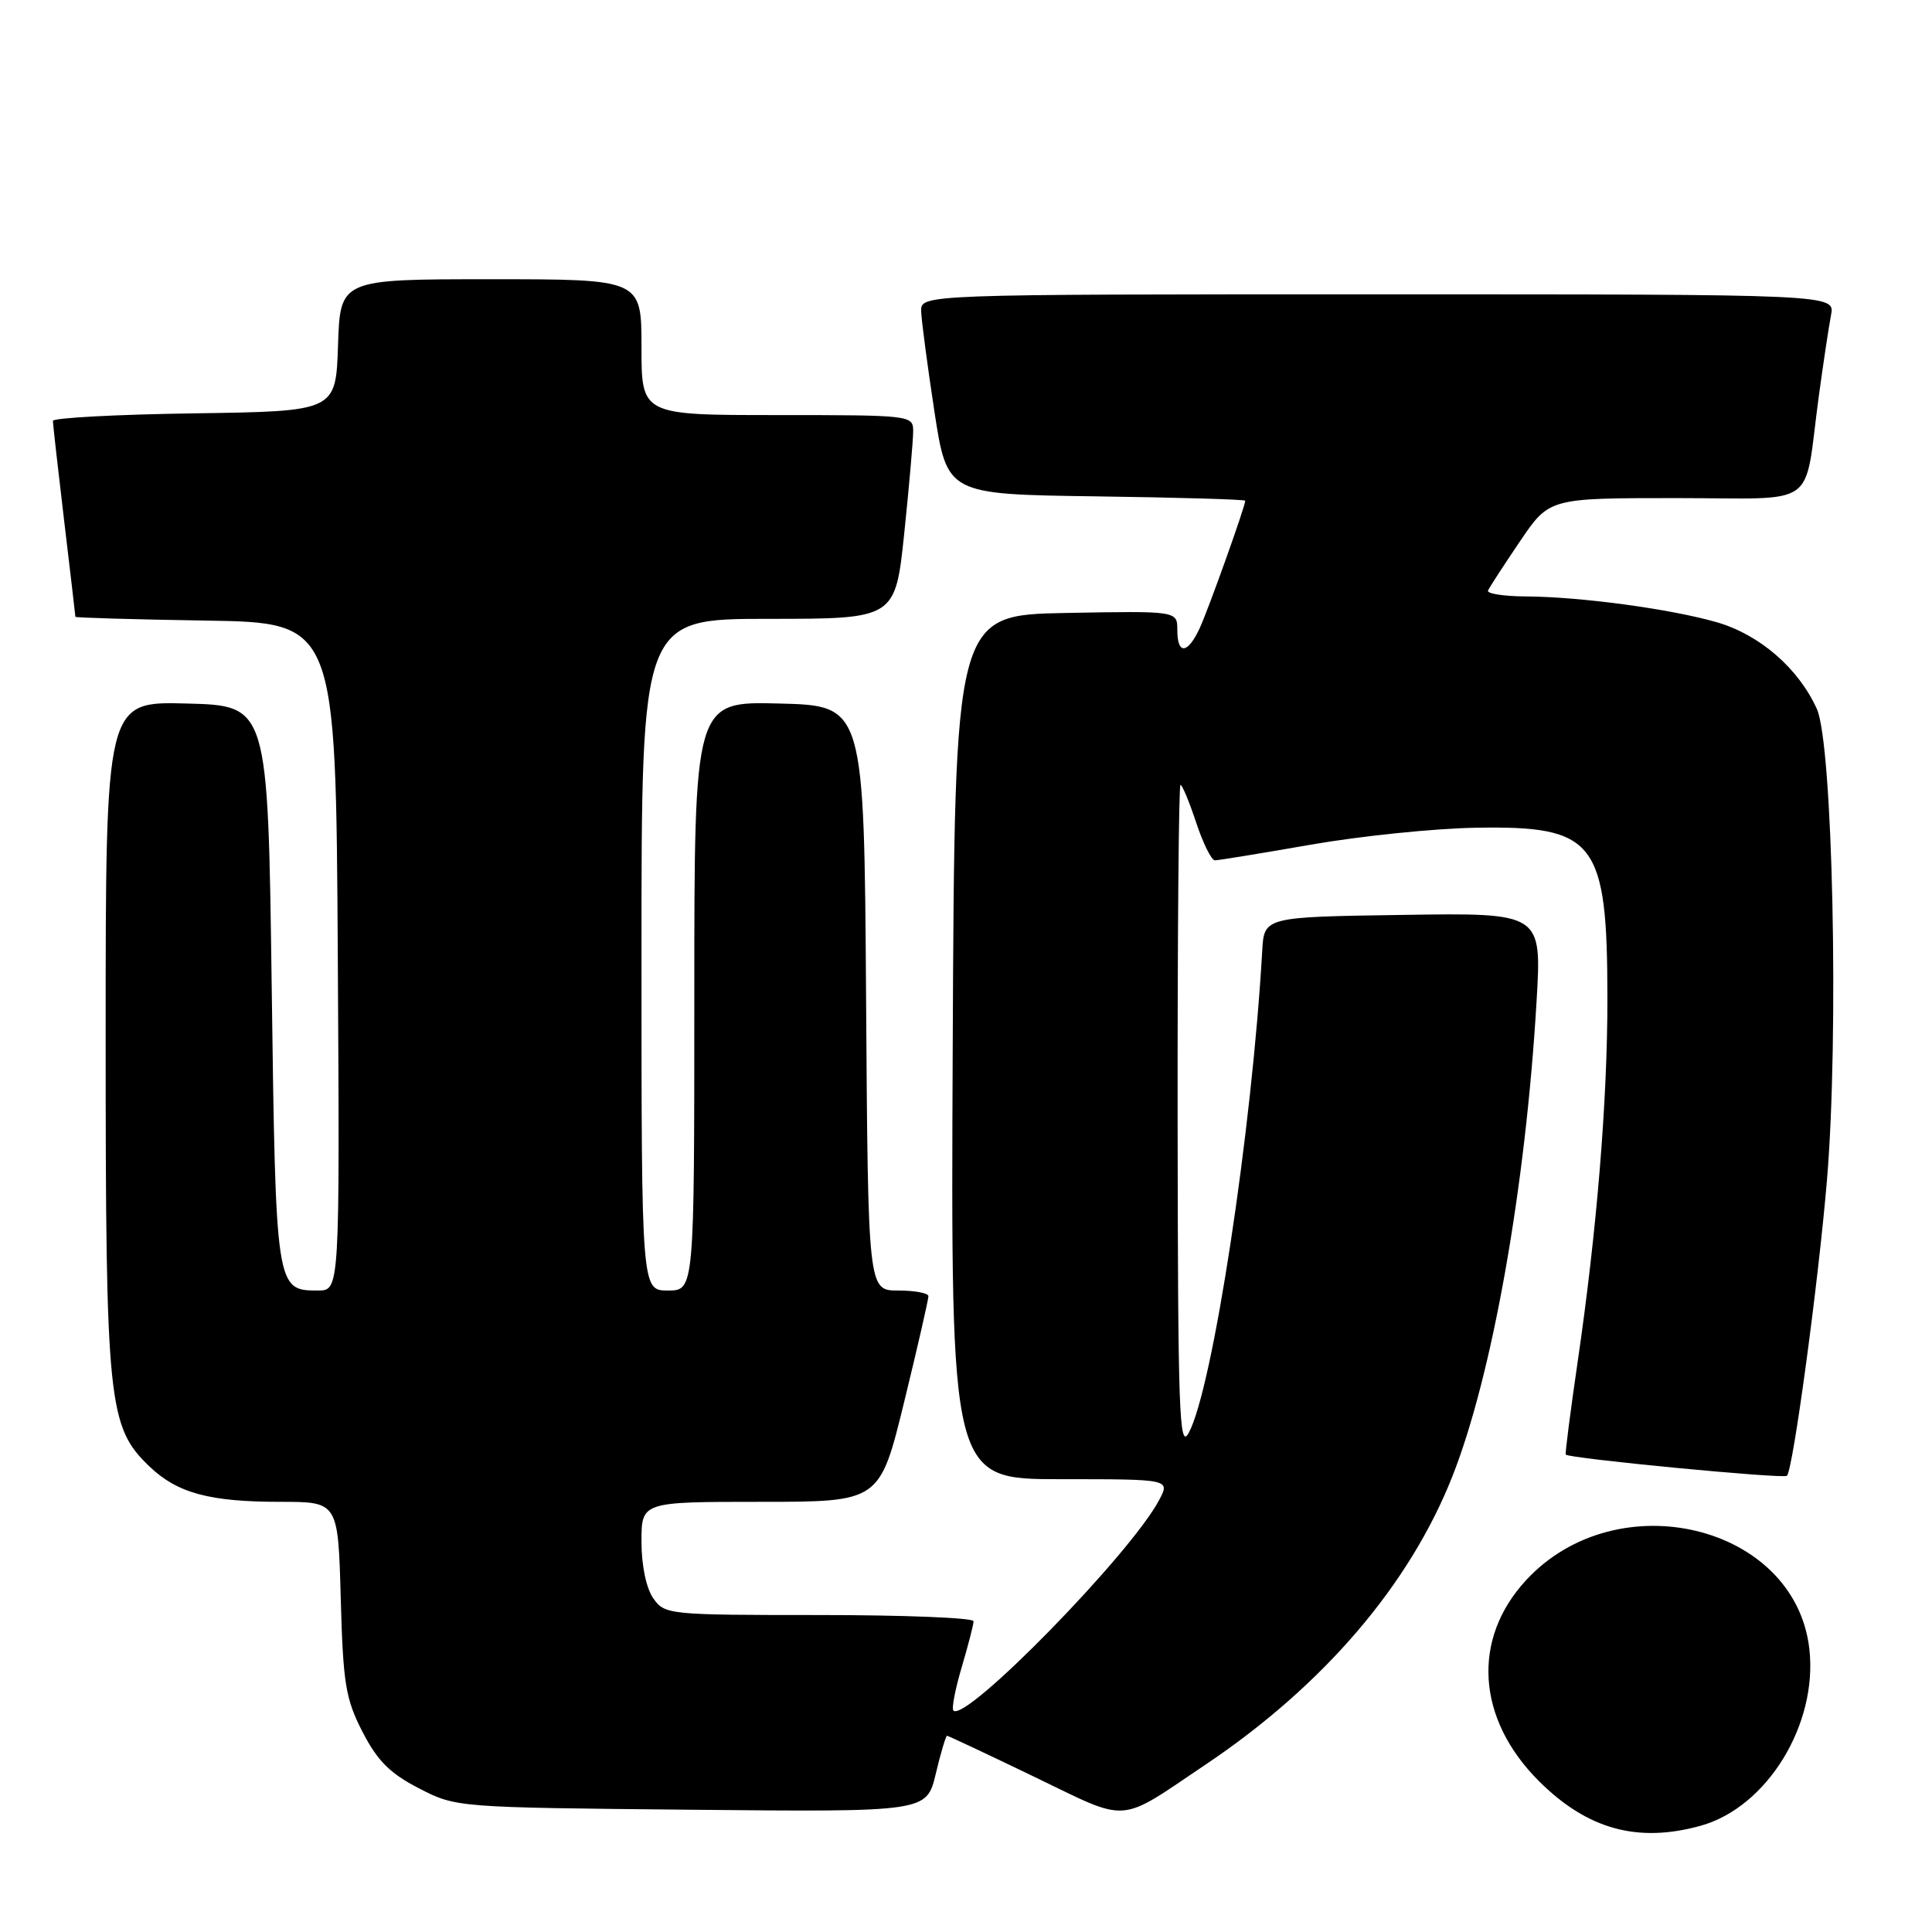 <?xml version="1.0" encoding="UTF-8" standalone="no"?>
<!DOCTYPE svg PUBLIC "-//W3C//DTD SVG 1.1//EN" "http://www.w3.org/Graphics/SVG/1.1/DTD/svg11.dtd" >
<svg xmlns="http://www.w3.org/2000/svg" xmlns:xlink="http://www.w3.org/1999/xlink" version="1.1" viewBox="0 0 256 256">
 <g >
 <path fill="currentColor"
d=" M 225.35 241.92 C 234.13 239.48 240.88 228.51 239.75 218.51 C 237.90 202.03 214.26 196.31 202.19 209.41 C 194.98 217.23 195.67 227.78 203.92 236.01 C 210.33 242.40 217.00 244.24 225.35 241.92 Z  M 159.80 233.78 C 175.38 223.31 186.78 209.98 192.45 195.62 C 197.73 182.26 202.15 157.33 203.60 132.73 C 204.30 120.95 204.30 120.95 185.90 121.23 C 167.50 121.50 167.50 121.50 167.25 126.00 C 165.90 149.77 160.68 184.04 157.51 189.87 C 156.25 192.18 156.08 187.20 156.04 148.25 C 156.02 123.91 156.19 104.00 156.42 104.00 C 156.65 104.00 157.59 106.25 158.50 109.00 C 159.41 111.75 160.53 114.00 160.98 114.00 C 161.43 114.00 167.13 113.07 173.65 111.93 C 180.17 110.79 190.02 109.77 195.54 109.68 C 211.43 109.40 212.98 111.41 212.99 132.33 C 213.00 145.83 211.59 163.08 209.04 180.50 C 208.08 187.10 207.37 192.61 207.47 192.74 C 207.85 193.25 236.35 195.99 236.78 195.55 C 237.59 194.74 240.95 169.89 242.09 156.28 C 243.68 137.17 242.85 98.58 240.74 93.93 C 238.30 88.55 233.18 84.11 227.52 82.46 C 221.44 80.70 209.44 79.07 202.17 79.03 C 199.23 79.01 196.98 78.66 197.17 78.25 C 197.35 77.84 199.25 74.91 201.39 71.75 C 205.28 66.00 205.28 66.00 222.06 66.00 C 241.29 66.00 238.95 67.67 241.00 52.50 C 241.60 48.10 242.33 43.26 242.62 41.75 C 243.16 39.00 243.16 39.00 182.58 39.00 C 122.00 39.00 122.00 39.00 122.06 41.25 C 122.10 42.49 122.89 48.45 123.81 54.50 C 125.50 65.50 125.50 65.50 145.25 65.77 C 156.11 65.92 165.00 66.18 165.00 66.35 C 165.00 67.09 160.11 80.78 158.96 83.25 C 157.36 86.69 156.00 86.79 156.00 83.47 C 156.00 80.95 156.00 80.95 141.25 81.22 C 126.50 81.50 126.50 81.50 126.24 138.75 C 125.98 196.00 125.98 196.00 140.52 196.00 C 155.05 196.00 155.05 196.00 153.60 198.75 C 149.87 205.85 127.95 228.28 126.33 226.66 C 126.07 226.41 126.57 223.82 127.43 220.92 C 128.29 218.01 129.00 215.27 129.00 214.82 C 129.00 214.37 119.80 214.00 108.56 214.00 C 88.56 214.00 88.08 213.95 86.56 211.78 C 85.63 210.45 85.00 207.44 85.00 204.28 C 85.00 199.00 85.00 199.00 100.79 199.00 C 116.57 199.00 116.57 199.00 119.81 185.75 C 121.59 178.46 123.03 172.16 123.02 171.75 C 123.01 171.34 121.21 171.00 119.01 171.00 C 115.02 171.00 115.02 171.00 114.76 132.25 C 114.50 93.50 114.50 93.50 103.25 93.22 C 92.00 92.93 92.00 92.93 92.00 131.97 C 92.00 171.00 92.00 171.00 88.50 171.00 C 85.00 171.00 85.00 171.00 85.00 126.50 C 85.00 82.00 85.00 82.00 101.82 82.00 C 118.63 82.00 118.63 82.00 119.82 70.64 C 120.47 64.39 121.00 58.31 121.00 57.14 C 121.00 55.03 120.72 55.00 103.00 55.00 C 85.00 55.00 85.00 55.00 85.00 46.00 C 85.00 37.00 85.00 37.00 65.04 37.00 C 45.08 37.00 45.08 37.00 44.79 45.75 C 44.50 54.50 44.50 54.50 25.75 54.77 C 15.44 54.92 7.00 55.37 7.01 55.77 C 7.01 56.17 7.68 62.12 8.50 69.00 C 9.32 75.88 9.99 81.60 9.99 81.73 C 10.00 81.85 17.76 82.08 27.25 82.23 C 44.50 82.50 44.50 82.50 44.76 126.75 C 45.02 171.00 45.02 171.00 42.13 171.00 C 36.56 171.00 36.54 170.91 36.00 130.60 C 35.50 93.50 35.50 93.50 24.75 93.22 C 14.00 92.93 14.00 92.93 14.00 137.28 C 14.00 185.97 14.31 189.05 19.80 194.31 C 23.50 197.85 27.74 199.00 37.14 199.00 C 44.80 199.00 44.80 199.00 45.15 211.78 C 45.46 223.11 45.79 225.12 48.04 229.49 C 50.01 233.32 51.68 234.99 55.51 236.96 C 60.43 239.50 60.47 239.50 91.61 239.80 C 122.78 240.10 122.78 240.10 123.99 235.05 C 124.65 232.27 125.33 230.00 125.49 230.00 C 125.65 230.00 130.85 232.45 137.06 235.44 C 149.81 241.59 147.99 241.72 159.80 233.78 Z "/>
</g>
</svg>